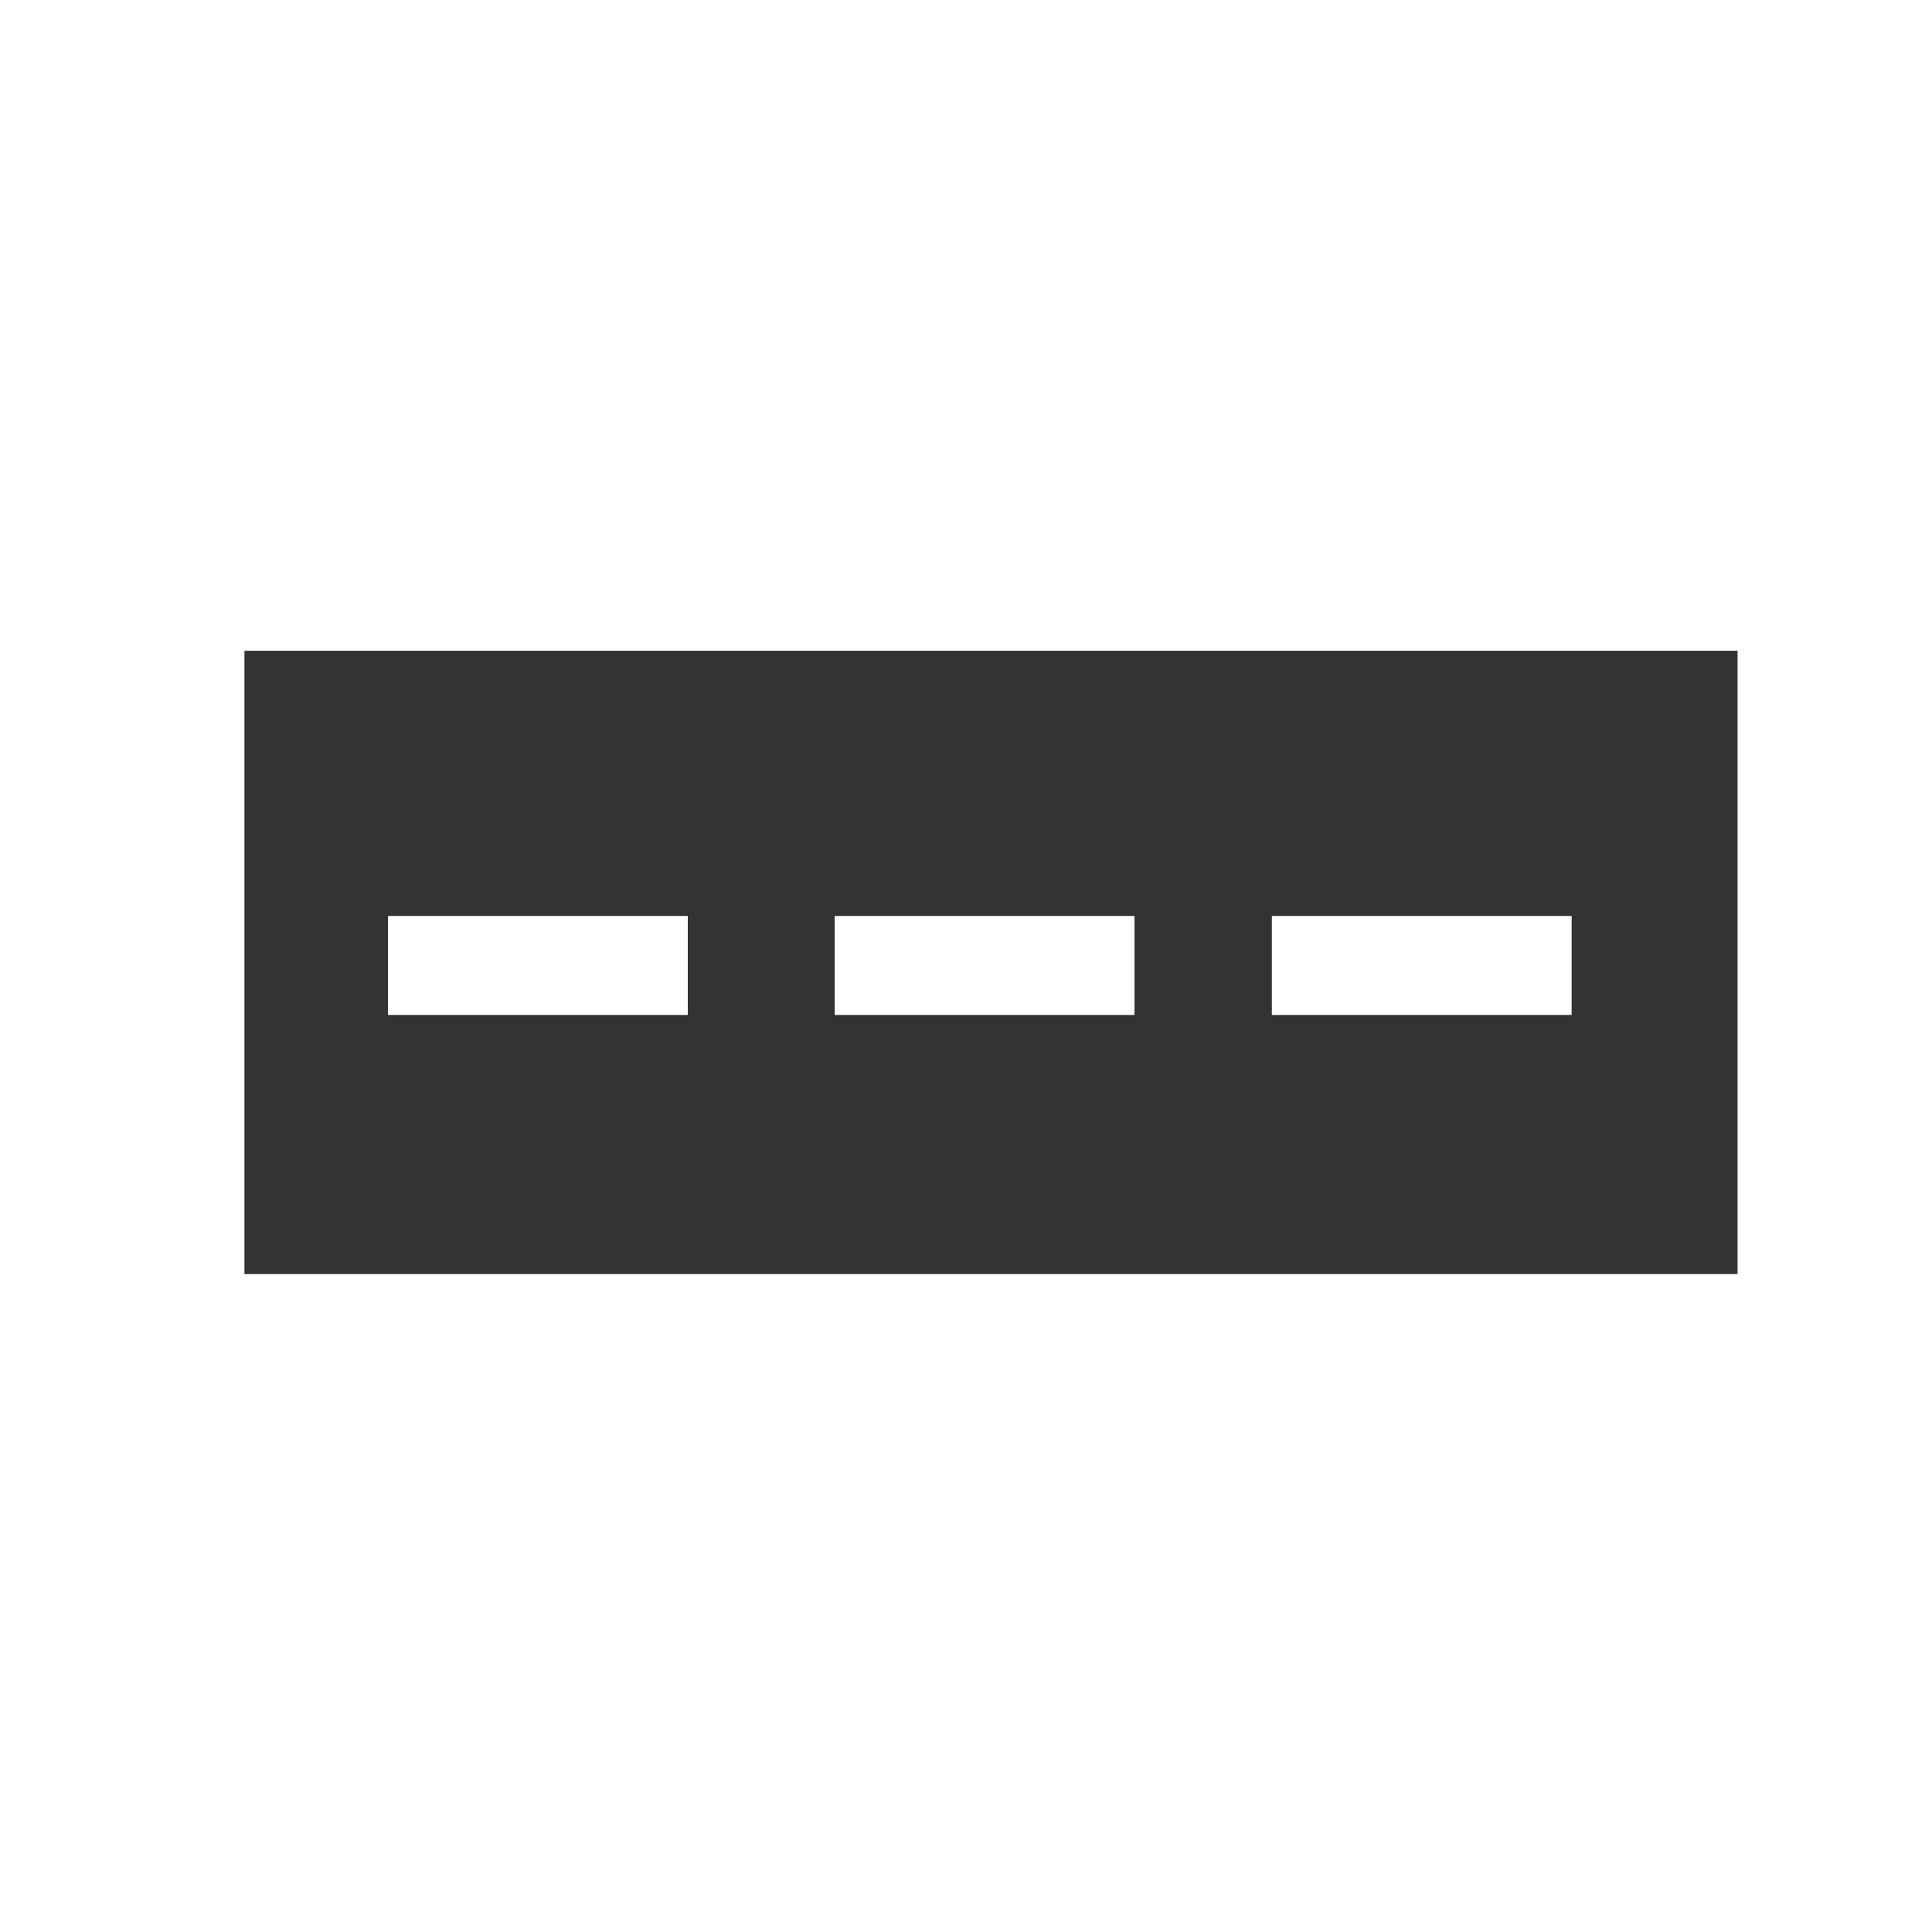 <?xml version="1.0" standalone="no"?>
<!DOCTYPE svg PUBLIC "-//W3C//DTD SVG 1.1//EN" "http://www.w3.org/Graphics/SVG/1.1/DTD/svg11.dtd"><svg class="icon"
  width="200px" height="200.00px" viewBox="0 0 1024 1024" version="1.1" xmlns="http://www.w3.org/2000/svg">
  <path fill="#333333"
    d="M920.95 675.29h-791.4V344.92h791.4v330.37zM364.54 485.47h-158.9v52.47h158.9v-52.47z m236.77 0h-158.9v52.47h158.9v-52.47z m231.69 0H674.1v52.47H833v-52.47z" />
  </svg>
